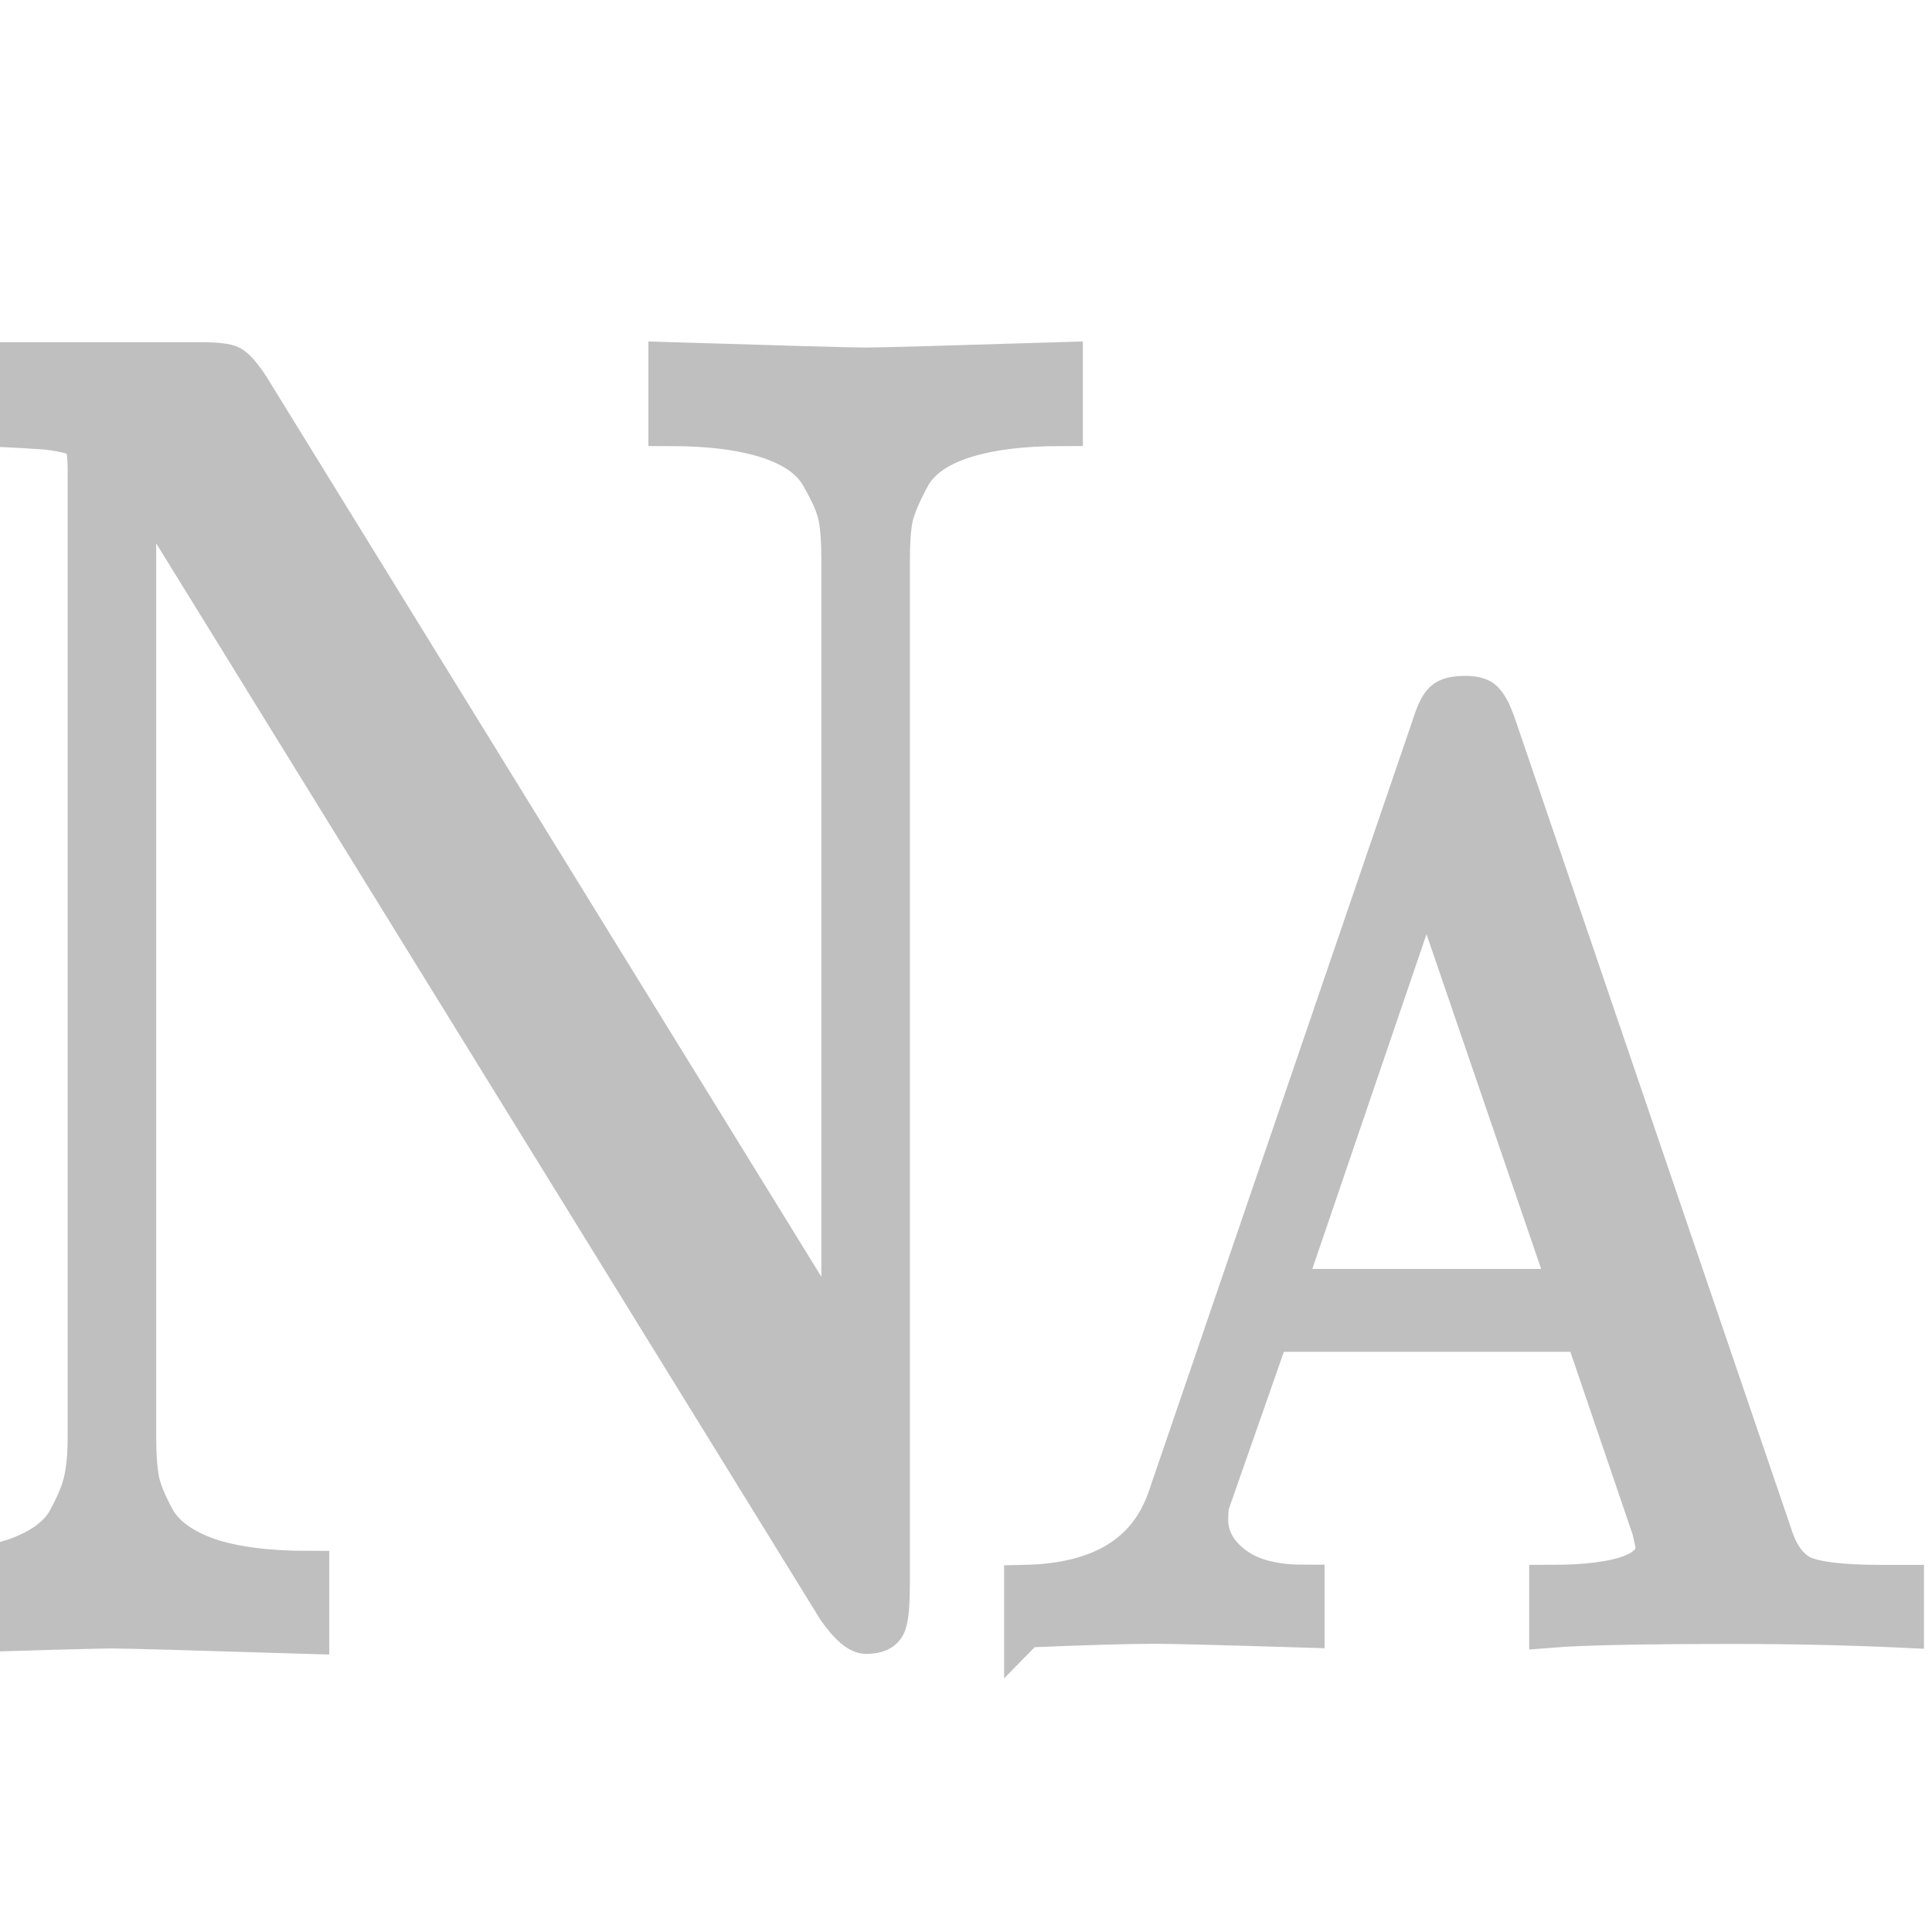 <?xml version="1.0" encoding="UTF-8"?>
<!-- Created with Inkscape (http://www.inkscape.org/) -->
<svg id="svg3039" width="20" height="20" version="1.1" xmlns="http://www.w3.org/2000/svg" xmlns:cc="http://creativecommons.org/ns#" xmlns:dc="http://purl.org/dc/elements/1.1/" xmlns:rdf="http://www.w3.org/1999/02/22-rdf-syntax-ns#">
 <g id="layer1" transform="translate(0,4)" fill="#bfbfbf" stroke="#bfbfbf" stroke-width=".5">
  <path id="text3221" transform="matrix(.863 0 0 .952 -.879 1.419)" d="m0.004 12.044v-0.62q0.728 0 1.19-0.138 0.462-0.148 0.63-0.413 0.167-0.275 0.207-0.453 0.049-0.187 0.049-0.492v-10.518q0-0.285-0.079-0.354-0.069-0.069-0.413-0.108-0.6-0.039-1.004-0.039h-0.58v-0.63h3.424q0.285 0 0.364 0.039 0.079 0.039 0.216 0.226l7.113 10.459v-8.609q0-0.305-0.039-0.482-0.039-0.177-0.216-0.453-0.167-0.275-0.63-0.413-0.462-0.138-1.19-0.138v-0.63q2.115 0.059 2.351 0.059 0.246 0 2.361-0.059v0.63q-0.728 0-1.19 0.138-0.462 0.138-0.63 0.413-0.167 0.275-0.216 0.462-0.039 0.177-0.039 0.472v11.128q0 0.325-0.039 0.423-0.039 0.098-0.236 0.098-0.138 0-0.344-0.266l-8.225-12.082q-0.079-0.118-0.197-0.246v10.478q0 0.305 0.039 0.492 0.039 0.177 0.207 0.453 0.177 0.266 0.64 0.413 0.462 0.138 1.19 0.138v0.62q-2.115-0.059-2.361-0.059-0.236 0-2.351 0.059z" aria-label="N"/>
  <path id="text3225" transform="matrix(.879 0 0 .89 .177 1.587)" d="m11.874 12.638v-0.464q1.341-0.029 1.688-1.017l3.125-9.021q0.059-0.184 0.125-0.243 0.066-0.059 0.236-0.059 0.088 0 0.14 0.015 0.059 0.015 0.096 0.066t0.052 0.081q0.015 0.029 0.059 0.14l3.257 9.433q0.118 0.376 0.361 0.494 0.243 0.111 0.929 0.111h0.265v0.464q-0.951-0.044-1.975-0.044-1.629 0-2.174 0.044v-0.464q1.253 0 1.253-0.457 0-0.029-0.044-0.214l-0.796-2.307h-3.729l-0.7 1.975q-0.029 0.059-0.029 0.228 0 0.317 0.295 0.545t0.84 0.228v0.464q-1.452-0.044-1.739-0.044-0.494 0-1.533 0.044zm3.029-3.906h3.397l-1.702-4.908z" aria-label="A"/>
 </g>
</svg>

